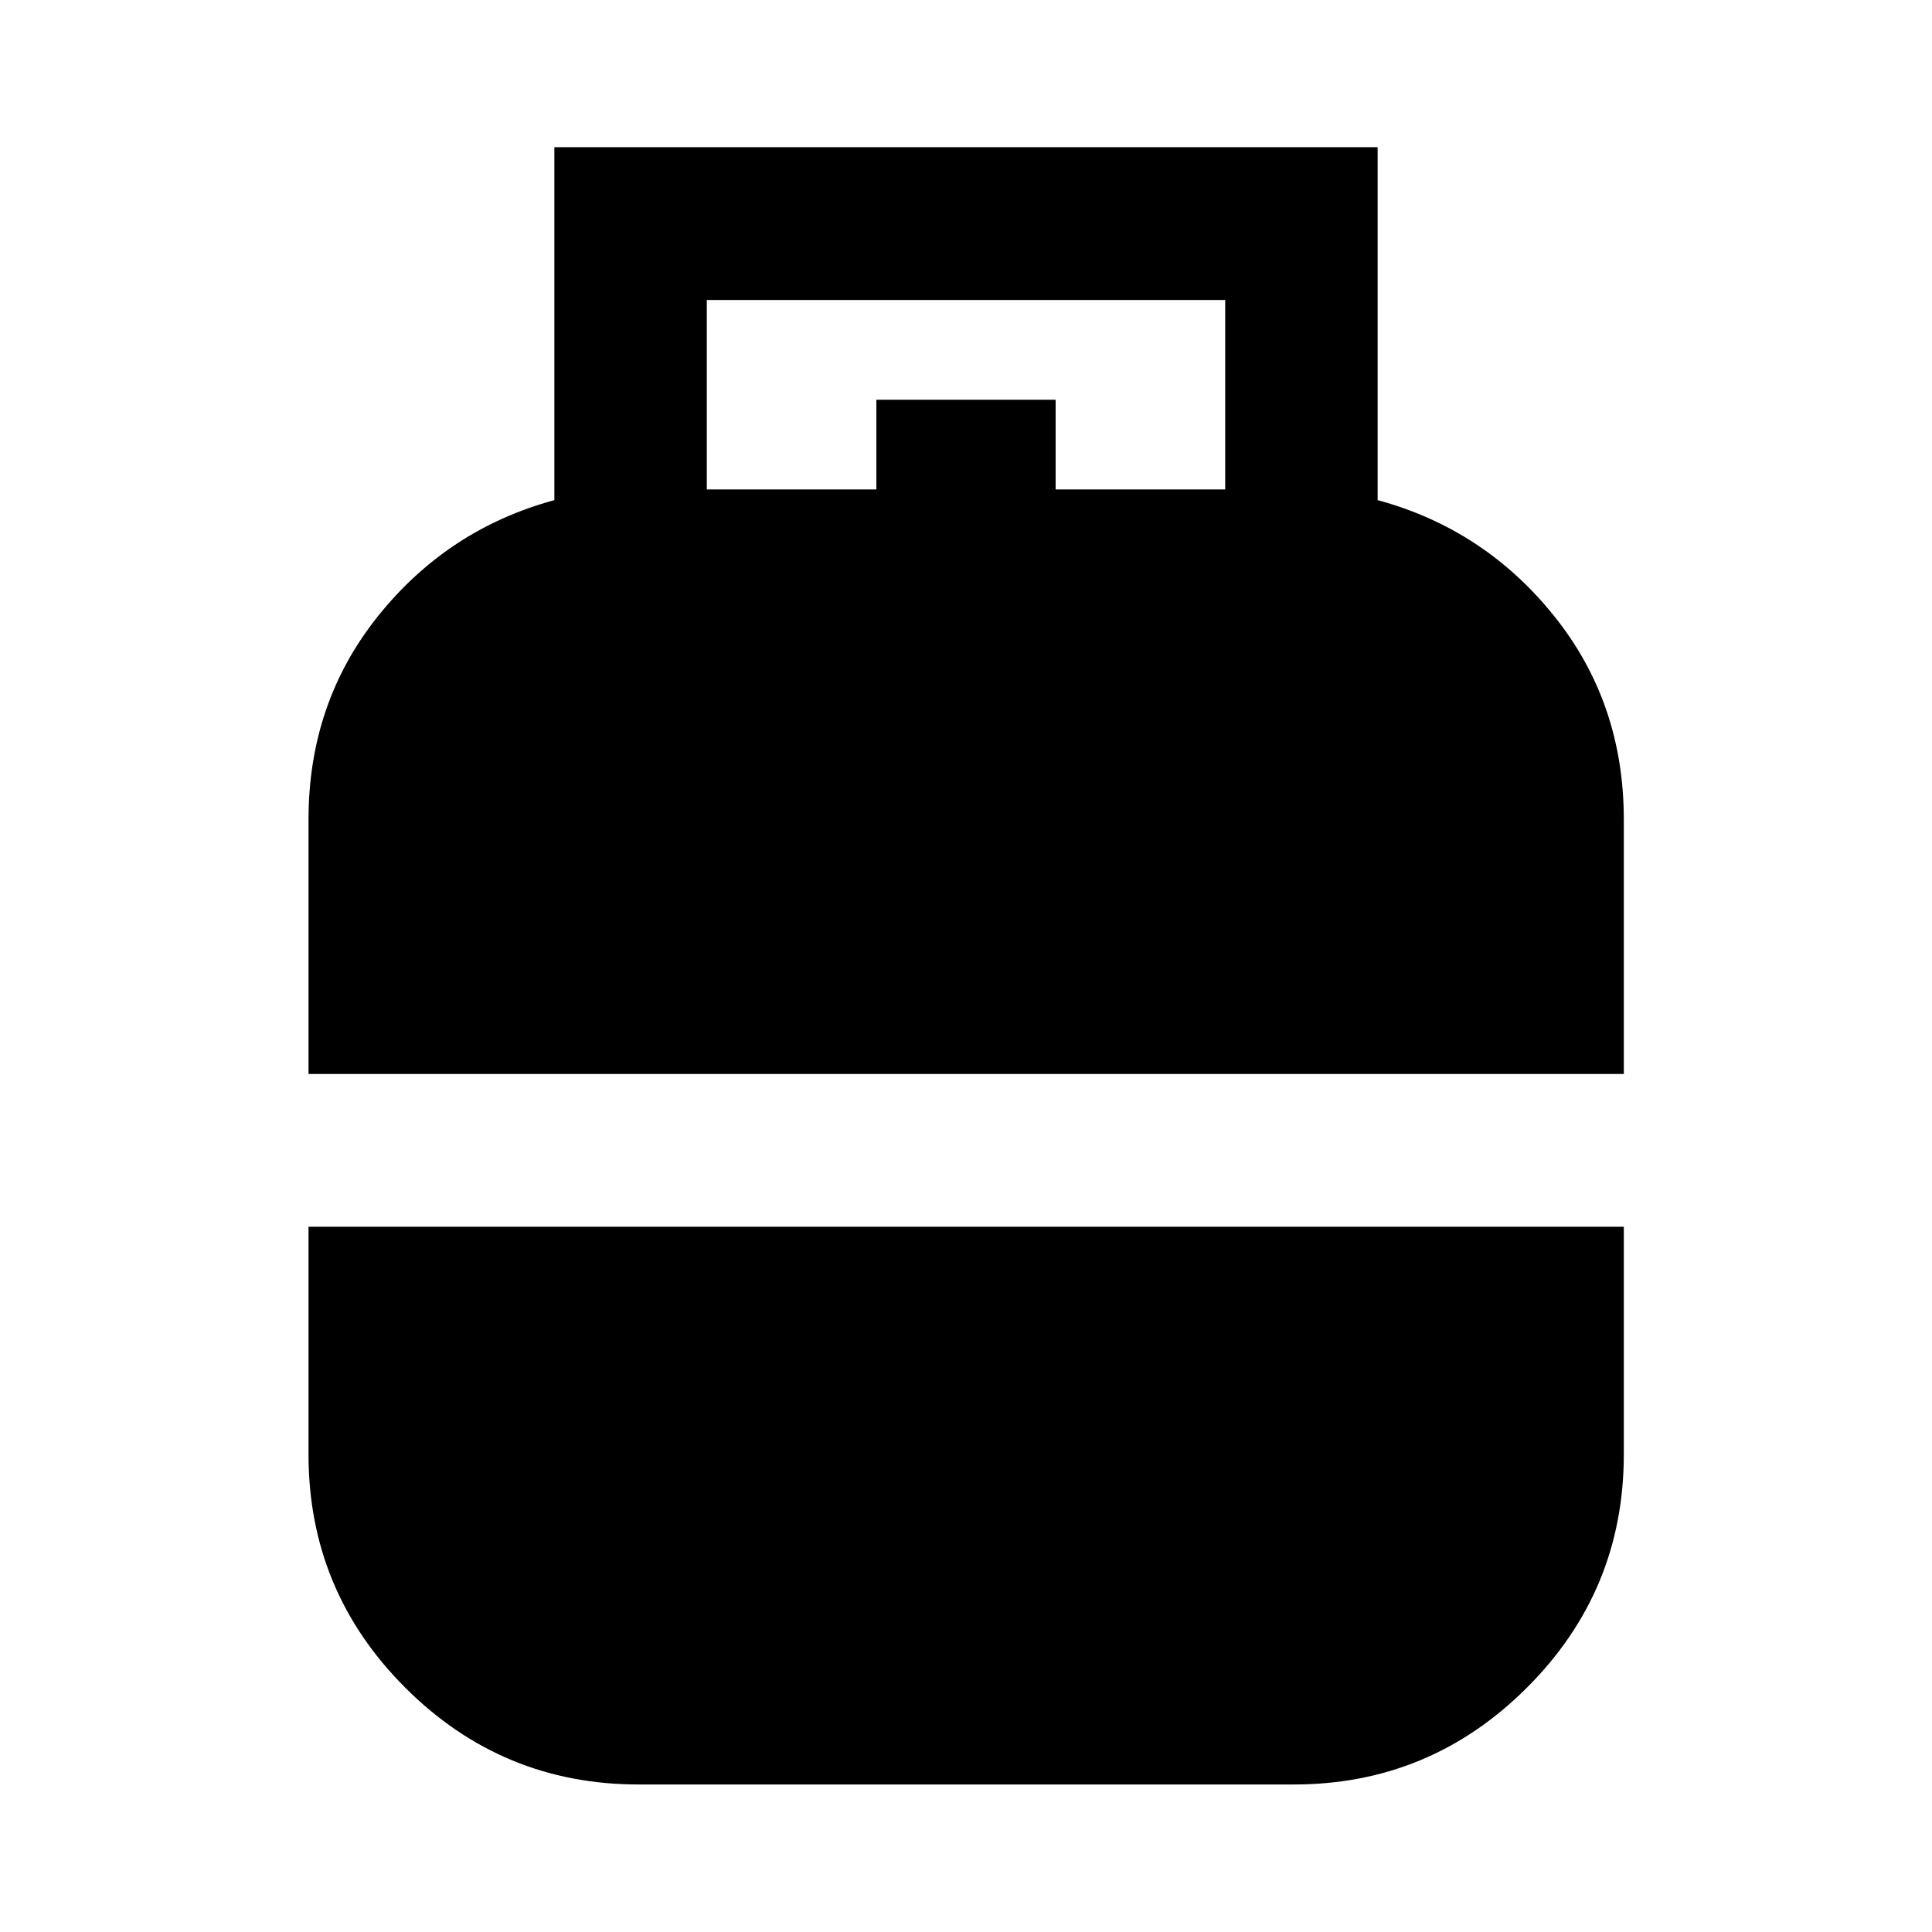 <svg xmlns="http://www.w3.org/2000/svg" height="40" viewBox="0 -960 960 960" width="40"><path d="M153.3-426.35v-126.48q0-57.96 34.61-101.12 34.61-43.16 87.55-57.54v-175.37h409.08v175.37q53.01 14.38 87.66 57.54 34.66 43.16 34.66 101.12v126.48H153.3ZM317.36-73.3q-67.9 0-115.98-48.09-48.08-48.08-48.08-115.9v-113.14h653.56v113.14q0 67.82-48.16 115.9Q710.54-73.3 642.87-73.3H317.36Zm33.85-643.51h84.25v-44.55h89.08v44.55h84.25v-94.13H351.21v94.13Z"/></svg>